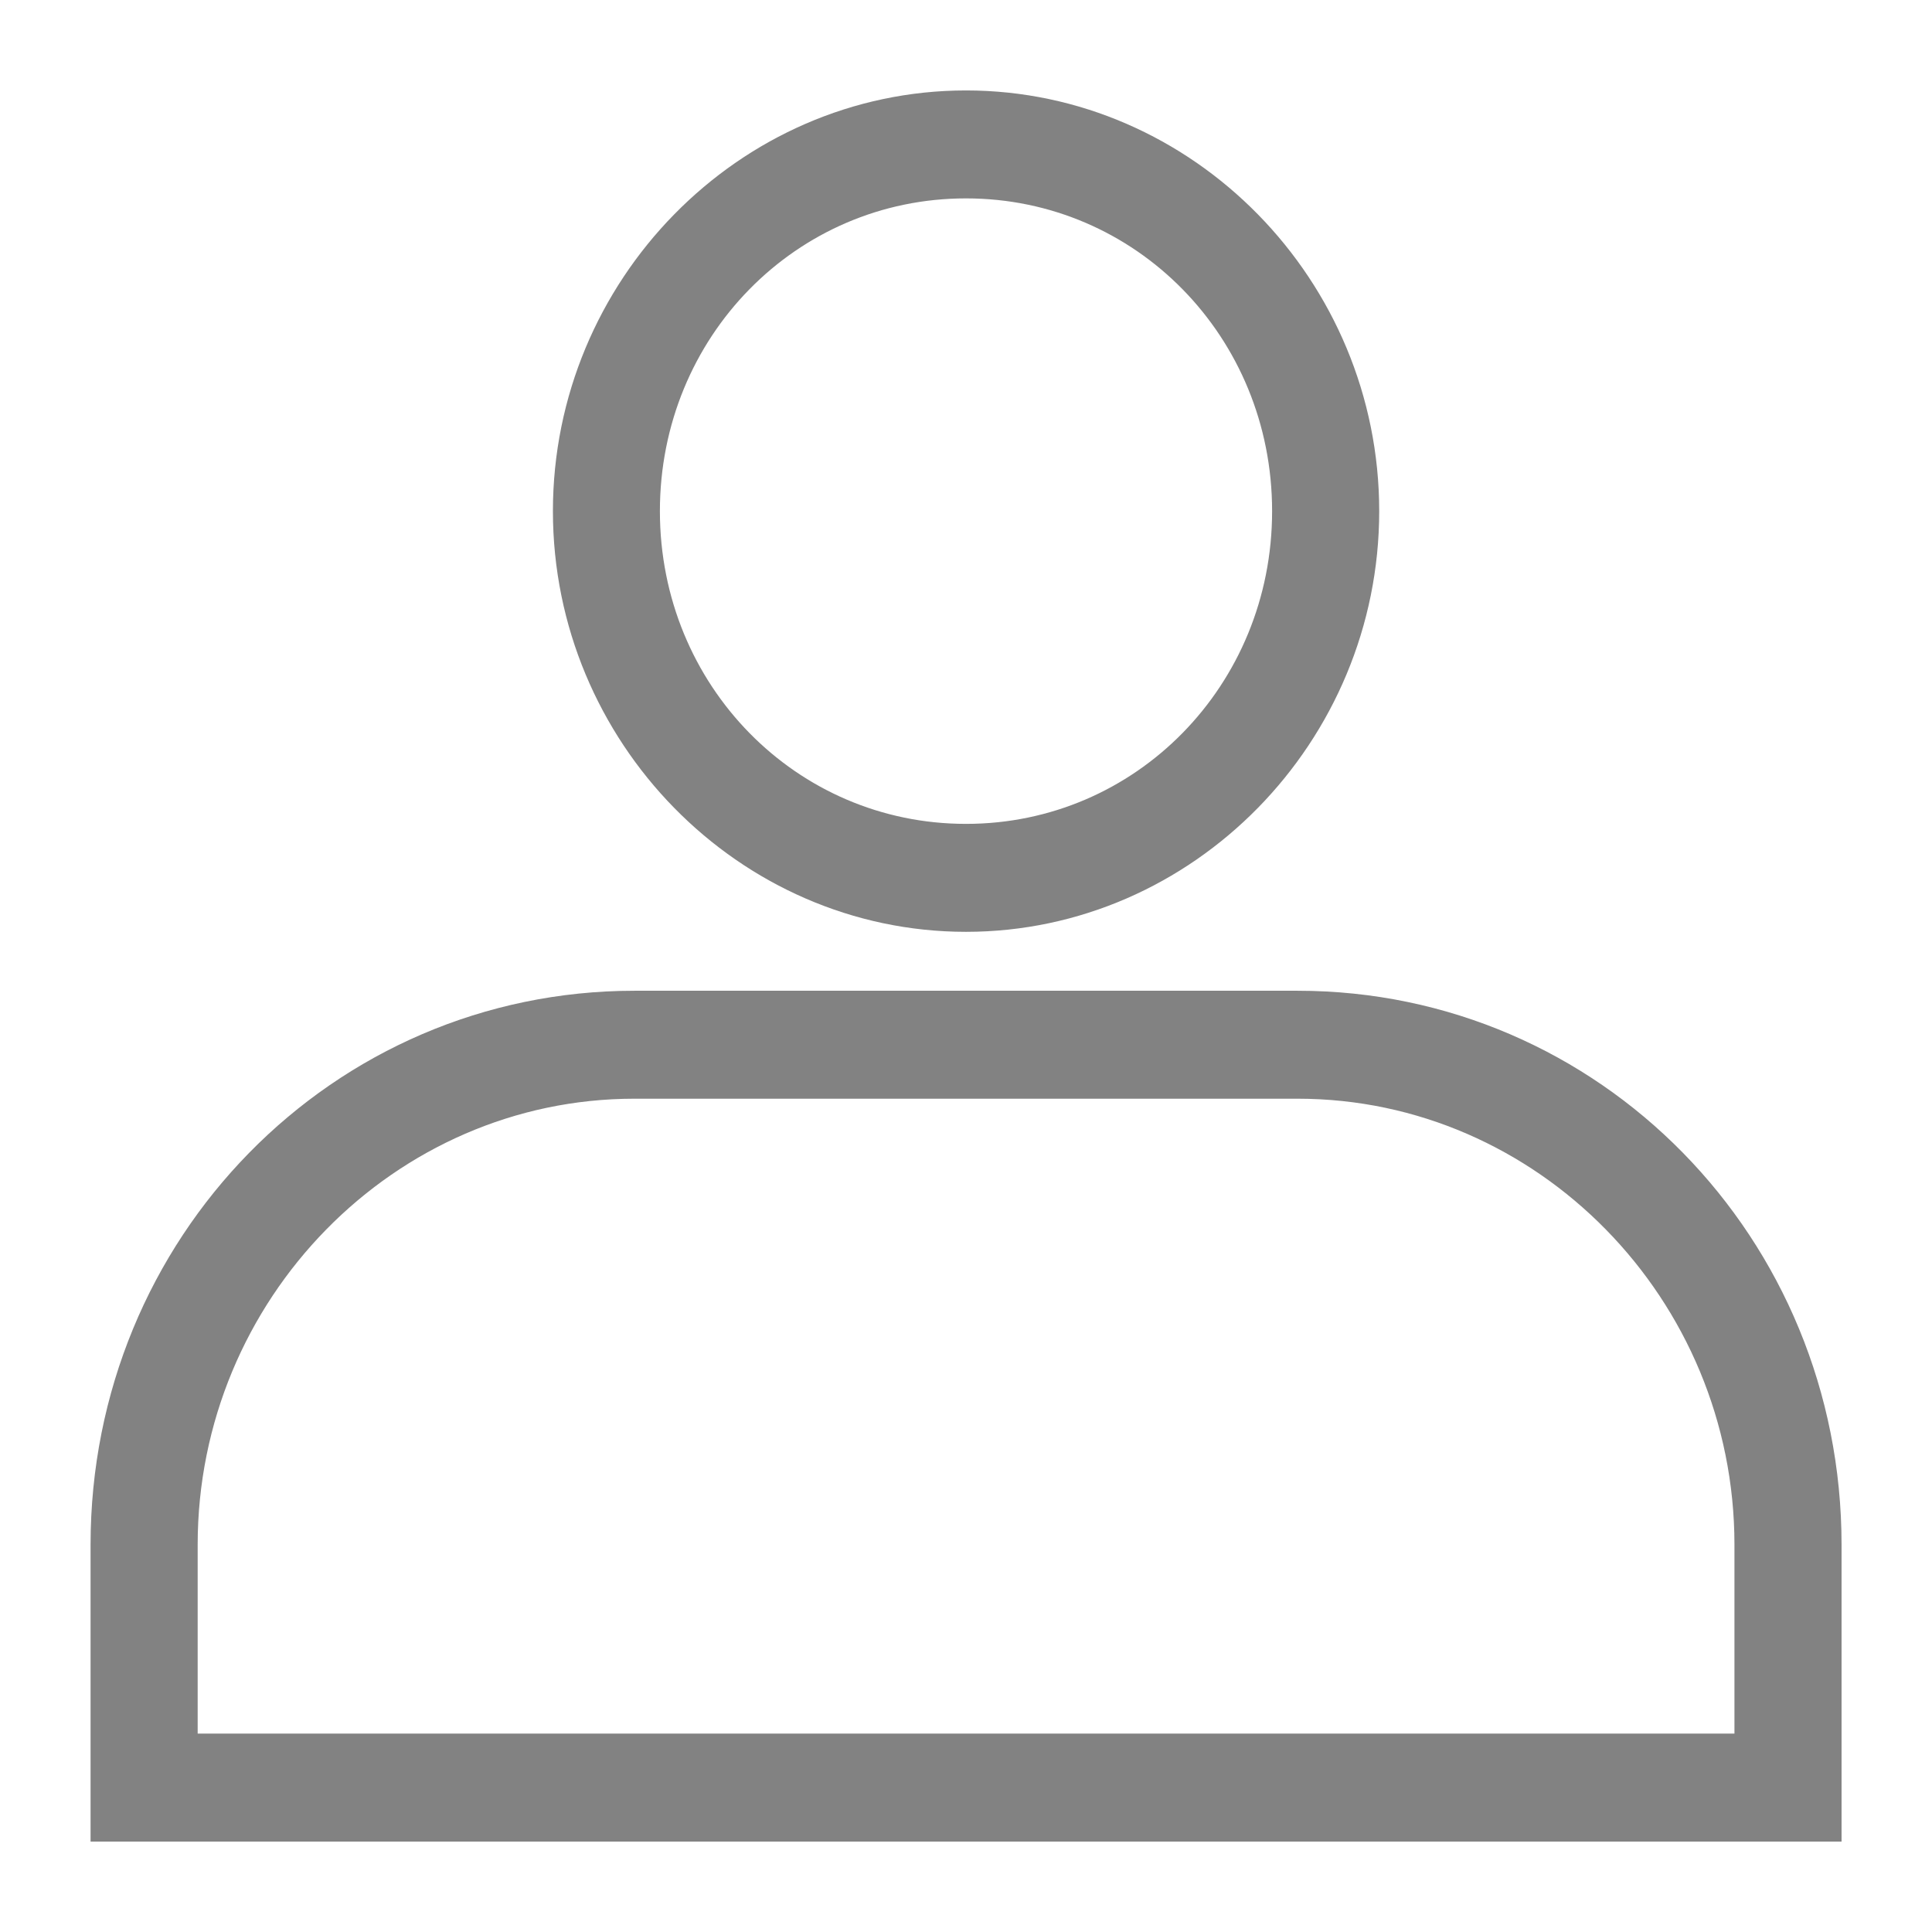 <svg width="16" height="16" viewBox="0 0 16 16" fill="none" xmlns="http://www.w3.org/2000/svg">
<path d="M8 7.467C6.26 7.467 4.829 6.008 4.829 4.233C4.829 2.458 6.26 0.999 8 0.999C9.741 0.999 11.172 2.458 11.172 4.233C11.172 6.008 9.741 7.467 8 7.467ZM8 1.393C6.453 1.393 5.215 2.655 5.215 4.233C5.215 5.811 6.453 7.073 8 7.073C9.547 7.073 10.785 5.811 10.785 4.233C10.785 2.655 9.547 1.393 8 1.393Z" fill="#828282" stroke="#828282" stroke-width="0.5" stroke-miterlimit="10"/>
<path d="M15.001 15.001H1V12.793C1 10.387 2.895 8.455 5.254 8.455H10.746C13.106 8.455 15.001 10.387 15.001 12.793V15.001ZM1.387 14.607H14.614V12.793C14.614 10.624 12.874 8.849 10.746 8.849H5.254C3.127 8.849 1.387 10.624 1.387 12.793V14.607Z" fill="#828282" stroke="#828282" stroke-width="0.5" stroke-miterlimit="10"/>
</svg>
